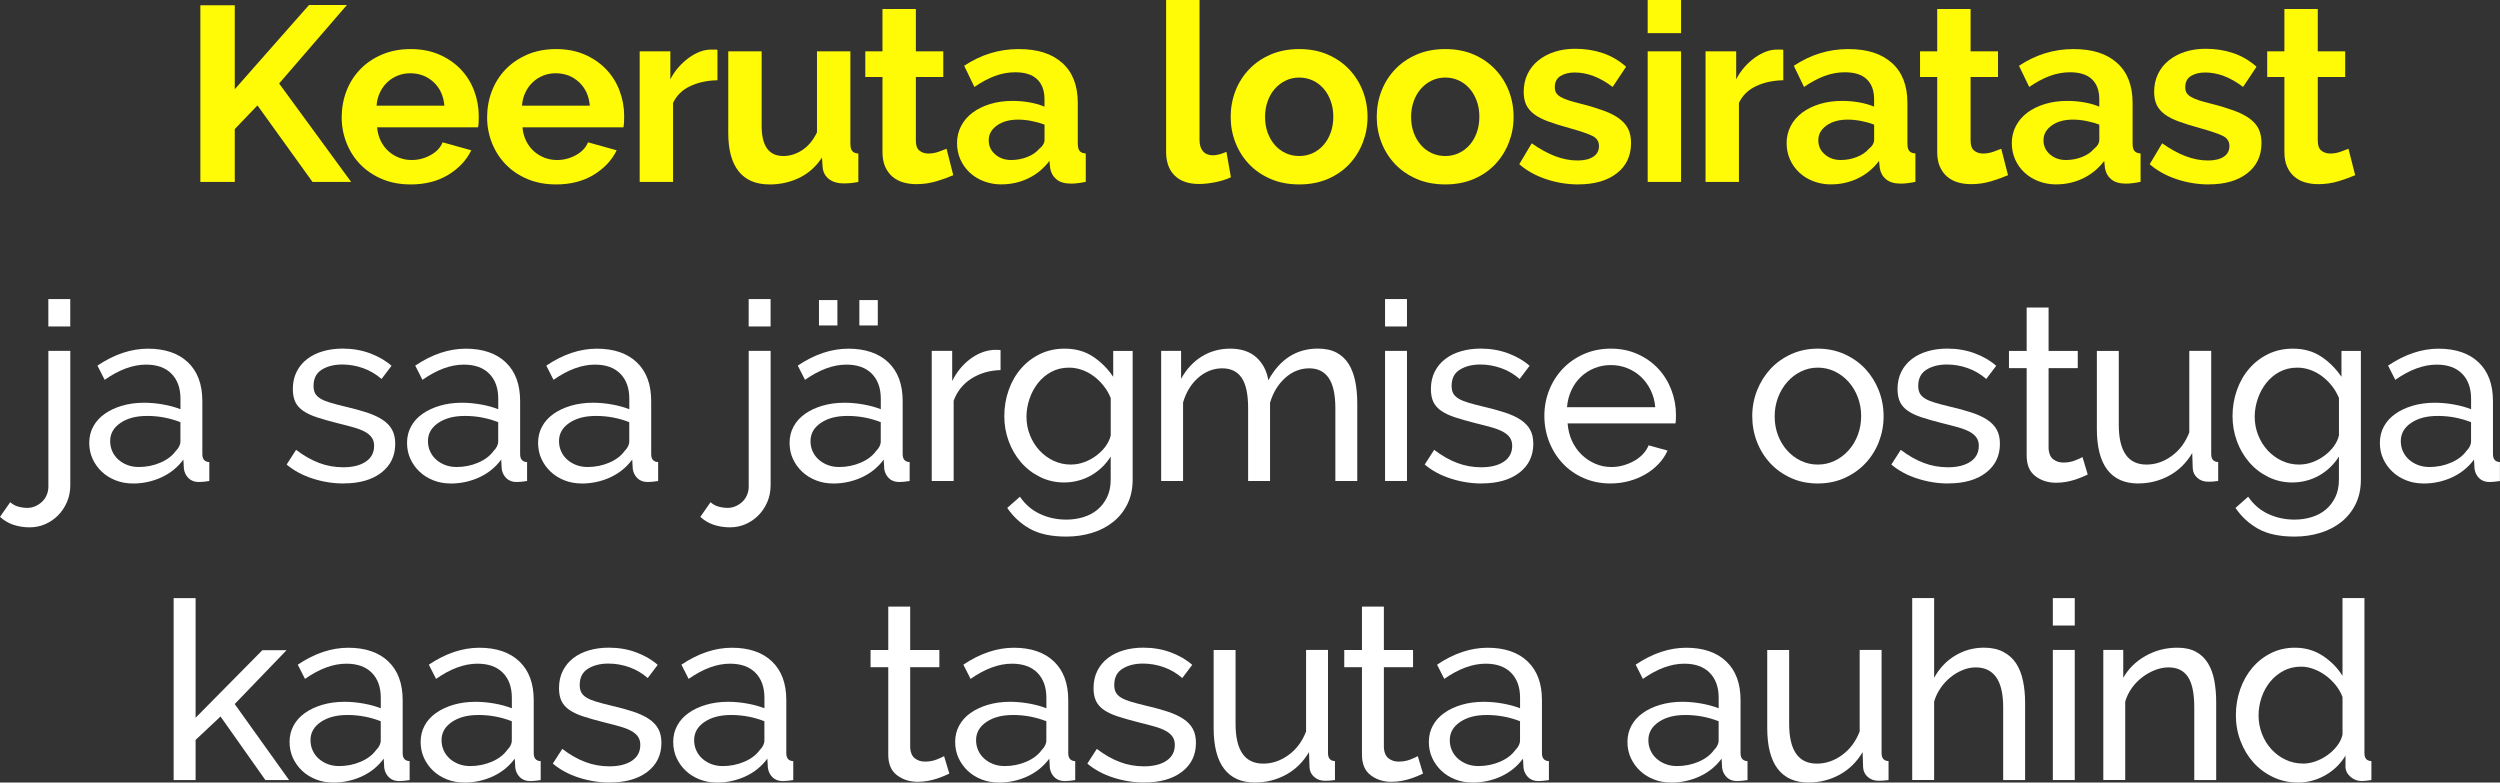 <?xml version="1.0" encoding="UTF-8"?><svg id="Layer_2" xmlns="http://www.w3.org/2000/svg" viewBox="0 0 682.14 213.52"><rect x="0" y="0" width="682.14" height="213.52" fill="#333333" stroke="none"/><defs><style>.cls-1{fill:#fffa05;}.cls-2{fill:#fff;}</style></defs><g id="Layer_2-2"><g><polygon class="cls-1" points="54.67 49.64 54.67 1.43 64.06 1.43 64.06 24.34 84.32 1.36 94.66 1.36 76.16 22.78 95.81 49.64 85.27 49.64 70.25 28.76 64.06 35.22 64.06 49.64 54.67 49.64"/><path class="cls-1" d="M112,50.32c-2.86,0-5.44-.49-7.75-1.46-2.31-.97-4.28-2.3-5.92-3.98-1.63-1.68-2.89-3.63-3.77-5.85-.88-2.22-1.33-4.56-1.33-7s.43-4.93,1.29-7.17c.86-2.24,2.11-4.22,3.74-5.92,1.63-1.7,3.61-3.05,5.95-4.05,2.33-1,4.95-1.5,7.85-1.5s5.5,.5,7.79,1.5c2.29,1,4.24,2.33,5.85,4.01,1.61,1.68,2.83,3.63,3.67,5.85,.84,2.22,1.26,4.53,1.26,6.94,0,.59-.01,1.16-.03,1.7-.02,.54-.08,1-.17,1.36h-27.54c.14,1.41,.48,2.65,1.02,3.74s1.25,2.02,2.11,2.79c.86,.77,1.84,1.36,2.92,1.77,1.09,.41,2.22,.61,3.4,.61,1.81,0,3.52-.44,5.13-1.33,1.61-.88,2.71-2.05,3.3-3.5l7.82,2.18c-1.32,2.72-3.41,4.95-6.29,6.7-2.88,1.75-6.31,2.62-10.3,2.62Zm9.25-21.49c-.23-2.67-1.21-4.82-2.96-6.43-1.75-1.61-3.87-2.41-6.36-2.41-1.22,0-2.37,.22-3.43,.65-1.07,.43-2.01,1.03-2.82,1.8-.82,.77-1.49,1.7-2.01,2.79-.52,1.09-.83,2.29-.92,3.6h18.5Z"/><path class="cls-1" d="M151.68,50.32c-2.86,0-5.44-.49-7.75-1.46-2.31-.97-4.28-2.3-5.92-3.98-1.63-1.68-2.89-3.63-3.77-5.85-.88-2.22-1.33-4.56-1.33-7s.43-4.93,1.29-7.17,2.11-4.22,3.74-5.92c1.63-1.7,3.62-3.05,5.95-4.05,2.33-1,4.95-1.5,7.85-1.5s5.5,.5,7.79,1.5c2.29,1,4.24,2.33,5.85,4.01,1.61,1.68,2.83,3.63,3.67,5.85,.84,2.22,1.26,4.53,1.26,6.94,0,.59-.01,1.16-.04,1.7s-.08,1-.17,1.36h-27.54c.13,1.41,.48,2.65,1.02,3.74s1.25,2.02,2.11,2.79c.86,.77,1.84,1.36,2.92,1.77,1.09,.41,2.22,.61,3.4,.61,1.81,0,3.52-.44,5.13-1.33,1.61-.88,2.71-2.05,3.3-3.5l7.82,2.18c-1.31,2.72-3.41,4.95-6.29,6.7-2.88,1.75-6.31,2.62-10.3,2.62Zm9.25-21.49c-.23-2.67-1.21-4.82-2.96-6.43-1.75-1.61-3.87-2.41-6.36-2.41-1.22,0-2.37,.22-3.43,.65-1.07,.43-2.01,1.03-2.82,1.8-.82,.77-1.48,1.7-2.01,2.79s-.83,2.29-.92,3.6h18.5Z"/><path class="cls-1" d="M195.75,21.9c-2.77,.05-5.24,.58-7.41,1.6-2.18,1.02-3.74,2.55-4.69,4.59v21.56h-9.11V14.01h8.37v7.62c.63-1.22,1.38-2.32,2.24-3.3,.86-.97,1.79-1.82,2.79-2.55,1-.72,2.01-1.28,3.03-1.67,1.02-.38,2.01-.58,2.96-.58h1.12c.25,0,.49,.02,.71,.07v8.3Z"/><path class="cls-1" d="M209.93,50.32c-3.67,0-6.46-1.18-8.36-3.54-1.9-2.36-2.86-5.85-2.86-10.47V14.01h9.11v20.33c0,5.49,1.97,8.23,5.92,8.23,1.77,0,3.48-.53,5.13-1.6,1.65-1.06,3-2.69,4.05-4.86V14.01h9.11v25.16c0,.95,.17,1.63,.51,2.04,.34,.41,.89,.63,1.67,.68v7.75c-.91,.18-1.67,.29-2.28,.34-.61,.04-1.17,.07-1.67,.07-1.63,0-2.96-.37-3.98-1.12-1.02-.75-1.62-1.78-1.8-3.09l-.2-2.86c-1.59,2.45-3.63,4.28-6.12,5.51-2.49,1.22-5.24,1.84-8.23,1.84Z"/><path class="cls-1" d="M260.11,47.8c-1.22,.54-2.72,1.09-4.49,1.63-1.77,.54-3.63,.82-5.58,.82-1.27,0-2.46-.16-3.57-.48-1.11-.32-2.09-.83-2.92-1.53s-1.51-1.61-2.01-2.72c-.5-1.11-.75-2.46-.75-4.05V21.01h-4.69v-7h4.69V2.45h9.11V14.01h7.48v7h-7.48v17.41c0,1.27,.33,2.17,.99,2.69,.66,.52,1.46,.78,2.41,.78s1.88-.16,2.79-.48c.91-.32,1.63-.59,2.18-.82l1.84,7.21Z"/><path class="cls-1" d="M273.31,50.32c-1.72,0-3.33-.28-4.83-.85s-2.79-1.36-3.88-2.38c-1.09-1.02-1.94-2.21-2.55-3.57-.61-1.36-.92-2.86-.92-4.49s.37-3.23,1.12-4.66c.75-1.43,1.79-2.64,3.13-3.64,1.34-1,2.93-1.78,4.79-2.35,1.86-.57,3.9-.85,6.12-.85,1.59,0,3.14,.14,4.66,.41,1.52,.27,2.87,.66,4.04,1.16v-2.04c0-2.36-.67-4.17-2.01-5.44-1.34-1.27-3.32-1.9-5.95-1.9-1.9,0-3.76,.34-5.58,1.02-1.81,.68-3.67,1.68-5.58,2.99l-2.79-5.78c4.58-3.04,9.52-4.56,14.82-4.56s9.1,1.26,11.93,3.77c2.83,2.52,4.25,6.15,4.25,10.91v11.08c0,.95,.17,1.63,.51,2.04,.34,.41,.89,.63,1.67,.68v7.75c-1.54,.32-2.88,.48-4.01,.48-1.72,0-3.05-.39-3.98-1.16-.93-.77-1.51-1.79-1.73-3.06l-.2-1.97c-1.59,2.09-3.51,3.67-5.78,4.76-2.27,1.09-4.69,1.63-7.28,1.63Zm2.58-6.66c1.54,0,3-.27,4.39-.82,1.38-.54,2.46-1.27,3.23-2.18,1-.77,1.5-1.63,1.5-2.58v-4.08c-1.09-.41-2.27-.74-3.54-.99-1.27-.25-2.49-.37-3.67-.37-2.36,0-4.28,.53-5.78,1.6-1.5,1.07-2.24,2.41-2.24,4.05,0,1.54,.59,2.82,1.77,3.84,1.18,1.02,2.63,1.53,4.35,1.53Z"/><path class="cls-1" d="M318.19,0h9.11V38.22c0,1.32,.32,2.33,.95,3.06,.63,.73,1.54,1.09,2.72,1.09,.54,0,1.14-.09,1.8-.27,.66-.18,1.28-.41,1.87-.68l1.22,6.94c-1.22,.59-2.65,1.04-4.28,1.36-1.63,.32-3.11,.48-4.42,.48-2.86,0-5.07-.76-6.63-2.28-1.56-1.52-2.35-3.68-2.35-6.49V0Z"/><path class="cls-1" d="M354.5,50.32c-2.9,0-5.51-.5-7.82-1.5-2.31-1-4.27-2.35-5.88-4.05-1.61-1.7-2.85-3.66-3.71-5.88-.86-2.22-1.29-4.56-1.29-7s.43-4.85,1.29-7.07c.86-2.22,2.1-4.18,3.71-5.88,1.61-1.7,3.57-3.05,5.88-4.05,2.31-1,4.92-1.5,7.82-1.5s5.5,.5,7.79,1.5c2.29,1,4.24,2.35,5.85,4.05,1.61,1.7,2.84,3.66,3.71,5.88,.86,2.22,1.29,4.58,1.29,7.07s-.43,4.78-1.29,7c-.86,2.22-2.09,4.18-3.67,5.88-1.59,1.7-3.54,3.05-5.85,4.05-2.31,1-4.92,1.5-7.82,1.5Zm-9.32-18.43c0,1.59,.24,3.03,.71,4.32s1.13,2.41,1.97,3.37c.84,.95,1.82,1.69,2.96,2.21,1.13,.52,2.36,.78,3.67,.78s2.54-.26,3.67-.78c1.13-.52,2.12-1.26,2.96-2.21,.84-.95,1.5-2.08,1.97-3.4,.48-1.31,.71-2.76,.71-4.35s-.24-2.97-.71-4.28c-.48-1.31-1.13-2.45-1.97-3.4-.84-.95-1.83-1.69-2.96-2.21-1.13-.52-2.36-.78-3.67-.78s-2.54,.27-3.67,.82c-1.13,.54-2.12,1.29-2.96,2.24-.84,.95-1.5,2.08-1.97,3.4-.48,1.32-.71,2.74-.71,4.28Z"/><path class="cls-1" d="M394.35,50.32c-2.9,0-5.51-.5-7.82-1.5-2.31-1-4.27-2.35-5.88-4.05-1.61-1.7-2.85-3.66-3.71-5.88-.86-2.22-1.29-4.56-1.29-7s.43-4.85,1.29-7.07c.86-2.22,2.1-4.18,3.71-5.88,1.61-1.7,3.57-3.05,5.88-4.05,2.31-1,4.92-1.5,7.82-1.5s5.5,.5,7.79,1.5c2.29,1,4.24,2.35,5.85,4.05,1.61,1.7,2.84,3.66,3.71,5.88,.86,2.22,1.29,4.58,1.29,7.07s-.43,4.78-1.29,7c-.86,2.22-2.09,4.18-3.67,5.88-1.59,1.7-3.54,3.05-5.85,4.05-2.31,1-4.92,1.5-7.82,1.5Zm-9.32-18.43c0,1.59,.24,3.03,.71,4.32s1.13,2.41,1.97,3.37c.84,.95,1.82,1.69,2.96,2.21,1.13,.52,2.36,.78,3.67,.78s2.54-.26,3.67-.78c1.13-.52,2.12-1.26,2.96-2.21,.84-.95,1.5-2.08,1.97-3.4,.48-1.31,.71-2.76,.71-4.35s-.24-2.97-.71-4.28c-.48-1.31-1.13-2.45-1.97-3.4-.84-.95-1.83-1.69-2.96-2.21-1.13-.52-2.36-.78-3.67-.78s-2.54,.27-3.67,.82c-1.13,.54-2.12,1.29-2.96,2.24-.84,.95-1.5,2.08-1.97,3.4-.48,1.32-.71,2.74-.71,4.28Z"/><path class="cls-1" d="M430.65,50.32c-2.99,0-5.92-.48-8.77-1.43-2.86-.95-5.3-2.31-7.34-4.08l3.4-5.71c2.18,1.54,4.29,2.71,6.36,3.5,2.06,.79,4.11,1.19,6.15,1.19,1.81,0,3.24-.34,4.28-1.02,1.04-.68,1.56-1.65,1.56-2.92s-.61-2.2-1.84-2.79c-1.22-.59-3.22-1.27-5.98-2.04-2.31-.63-4.28-1.25-5.92-1.84-1.63-.59-2.95-1.26-3.94-2.01-1-.75-1.72-1.61-2.18-2.58-.45-.97-.68-2.14-.68-3.5,0-1.81,.35-3.44,1.05-4.9,.7-1.45,1.69-2.69,2.96-3.71,1.27-1.02,2.75-1.8,4.45-2.35,1.7-.54,3.55-.82,5.54-.82,2.67,0,5.18,.38,7.51,1.16,2.33,.77,4.48,2.02,6.43,3.74l-3.67,5.51c-1.81-1.36-3.57-2.36-5.27-2.99-1.7-.63-3.39-.95-5.07-.95-1.54,0-2.83,.32-3.88,.95-1.04,.64-1.56,1.66-1.56,3.06,0,.63,.12,1.16,.37,1.56,.25,.41,.65,.77,1.19,1.09,.54,.32,1.26,.62,2.14,.92s1.99,.59,3.3,.92c2.45,.61,4.54,1.27,6.29,1.9,1.75,.64,3.17,1.36,4.28,2.18,1.11,.82,1.93,1.76,2.45,2.82,.52,1.07,.78,2.35,.78,3.84,0,3.49-1.29,6.25-3.88,8.26-2.58,2.02-6.1,3.03-10.54,3.03Z"/><path class="cls-1" d="M449.58,9.04V0h9.11V9.04h-9.11Zm0,40.6V14.01h9.11V49.64h-9.11Z"/><path class="cls-1" d="M486.58,21.9c-2.77,.05-5.24,.58-7.41,1.6-2.18,1.02-3.74,2.55-4.69,4.59v21.56h-9.11V14.01h8.36v7.62c.63-1.22,1.38-2.32,2.24-3.3,.86-.97,1.79-1.82,2.79-2.55,1-.72,2.01-1.28,3.03-1.67,1.02-.38,2.01-.58,2.96-.58h1.12c.25,0,.49,.02,.71,.07v8.3Z"/><path class="cls-1" d="M499.67,50.32c-1.72,0-3.33-.28-4.83-.85s-2.79-1.36-3.88-2.38c-1.09-1.02-1.94-2.21-2.55-3.57s-.92-2.86-.92-4.49,.37-3.23,1.12-4.66c.75-1.43,1.79-2.64,3.13-3.64,1.34-1,2.93-1.78,4.79-2.35,1.86-.57,3.9-.85,6.12-.85,1.59,0,3.14,.14,4.66,.41,1.52,.27,2.87,.66,4.05,1.16v-2.04c0-2.36-.67-4.17-2.01-5.44-1.34-1.27-3.32-1.9-5.95-1.9-1.9,0-3.76,.34-5.58,1.02-1.81,.68-3.67,1.68-5.58,2.99l-2.79-5.78c4.58-3.04,9.52-4.56,14.82-4.56s9.1,1.26,11.93,3.77c2.83,2.52,4.25,6.15,4.25,10.91v11.08c0,.95,.17,1.63,.51,2.04,.34,.41,.89,.63,1.67,.68v7.75c-1.54,.32-2.88,.48-4.01,.48-1.72,0-3.05-.39-3.98-1.16-.93-.77-1.51-1.79-1.73-3.06l-.2-1.97c-1.59,2.09-3.51,3.67-5.78,4.76-2.27,1.09-4.69,1.63-7.28,1.63Zm2.58-6.66c1.54,0,3-.27,4.39-.82s2.46-1.27,3.23-2.18c1-.77,1.5-1.63,1.5-2.58v-4.08c-1.09-.41-2.27-.74-3.54-.99-1.27-.25-2.49-.37-3.67-.37-2.36,0-4.28,.53-5.78,1.6-1.5,1.07-2.24,2.41-2.24,4.05,0,1.54,.59,2.82,1.77,3.84,1.18,1.02,2.63,1.53,4.35,1.53Z"/><path class="cls-1" d="M547.9,47.8c-1.22,.54-2.72,1.09-4.49,1.63-1.77,.54-3.63,.82-5.58,.82-1.27,0-2.46-.16-3.57-.48-1.11-.32-2.09-.83-2.92-1.53-.84-.7-1.51-1.61-2.01-2.72-.5-1.11-.75-2.46-.75-4.05V21.01h-4.69v-7h4.69V2.45h9.11V14.01h7.48v7h-7.48v17.41c0,1.27,.33,2.17,.99,2.69,.66,.52,1.46,.78,2.41,.78s1.88-.16,2.79-.48c.91-.32,1.63-.59,2.18-.82l1.84,7.21Z"/><path class="cls-1" d="M561.11,50.32c-1.72,0-3.33-.28-4.83-.85s-2.79-1.36-3.88-2.38c-1.09-1.02-1.94-2.21-2.55-3.57s-.92-2.86-.92-4.49,.37-3.23,1.12-4.66c.75-1.43,1.79-2.64,3.13-3.64,1.34-1,2.93-1.78,4.79-2.35,1.86-.57,3.9-.85,6.12-.85,1.59,0,3.14,.14,4.66,.41,1.52,.27,2.87,.66,4.05,1.16v-2.04c0-2.36-.67-4.17-2.01-5.44-1.34-1.27-3.32-1.9-5.95-1.9-1.9,0-3.76,.34-5.58,1.02-1.81,.68-3.67,1.68-5.58,2.99l-2.79-5.78c4.58-3.04,9.52-4.56,14.82-4.56s9.1,1.26,11.93,3.77c2.83,2.52,4.25,6.15,4.25,10.91v11.08c0,.95,.17,1.63,.51,2.04,.34,.41,.89,.63,1.67,.68v7.75c-1.54,.32-2.88,.48-4.01,.48-1.72,0-3.05-.39-3.98-1.16-.93-.77-1.51-1.79-1.73-3.06l-.2-1.97c-1.59,2.09-3.51,3.67-5.78,4.76-2.27,1.09-4.69,1.63-7.28,1.63Zm2.58-6.66c1.54,0,3-.27,4.39-.82s2.46-1.27,3.23-2.18c1-.77,1.5-1.63,1.5-2.58v-4.08c-1.09-.41-2.27-.74-3.54-.99-1.27-.25-2.49-.37-3.67-.37-2.36,0-4.28,.53-5.78,1.6-1.5,1.07-2.24,2.41-2.24,4.05,0,1.54,.59,2.82,1.77,3.84,1.18,1.02,2.63,1.53,4.35,1.53Z"/><path class="cls-1" d="M602.67,50.32c-2.99,0-5.92-.48-8.77-1.43-2.86-.95-5.3-2.31-7.34-4.08l3.4-5.71c2.18,1.54,4.29,2.71,6.36,3.5,2.06,.79,4.11,1.19,6.15,1.19,1.81,0,3.24-.34,4.28-1.02,1.04-.68,1.56-1.65,1.56-2.92s-.61-2.2-1.84-2.79c-1.22-.59-3.22-1.27-5.98-2.04-2.31-.63-4.28-1.25-5.92-1.84-1.63-.59-2.95-1.26-3.94-2.01-1-.75-1.72-1.61-2.18-2.58-.45-.97-.68-2.14-.68-3.5,0-1.81,.35-3.44,1.05-4.9,.7-1.45,1.69-2.69,2.96-3.71,1.27-1.02,2.75-1.8,4.45-2.35,1.7-.54,3.55-.82,5.54-.82,2.67,0,5.18,.38,7.51,1.16,2.33,.77,4.48,2.02,6.43,3.74l-3.67,5.51c-1.81-1.36-3.57-2.36-5.27-2.99-1.7-.63-3.39-.95-5.07-.95-1.54,0-2.83,.32-3.88,.95-1.04,.64-1.56,1.66-1.56,3.06,0,.63,.12,1.16,.37,1.56,.25,.41,.65,.77,1.19,1.09,.54,.32,1.26,.62,2.14,.92s1.99,.59,3.3,.92c2.45,.61,4.54,1.27,6.29,1.9,1.75,.64,3.17,1.36,4.28,2.18,1.11,.82,1.93,1.76,2.45,2.82,.52,1.07,.78,2.35,.78,3.84,0,3.49-1.29,6.25-3.88,8.26-2.58,2.02-6.1,3.03-10.54,3.03Z"/><path class="cls-1" d="M642.63,47.8c-1.22,.54-2.72,1.09-4.49,1.63-1.77,.54-3.63,.82-5.58,.82-1.27,0-2.46-.16-3.57-.48-1.11-.32-2.09-.83-2.92-1.53-.84-.7-1.51-1.61-2.01-2.72-.5-1.11-.75-2.46-.75-4.05V21.01h-4.69v-7h4.69V2.45h9.11V14.01h7.48v7h-7.48v17.41c0,1.27,.33,2.17,.99,2.69,.66,.52,1.46,.78,2.41,.78s1.88-.16,2.79-.48c.91-.32,1.63-.59,2.18-.82l1.84,7.21Z"/><path class="cls-2" d="M8.16,143.89c-1.59,0-3.07-.23-4.45-.68-1.38-.45-2.62-1.18-3.71-2.18l2.79-4.01c.64,.59,1.37,1,2.21,1.22,.84,.23,1.67,.34,2.48,.34,.72,0,1.43-.15,2.11-.44,.68-.3,1.29-.69,1.84-1.19,.54-.5,.97-1.11,1.29-1.84,.32-.73,.48-1.5,.48-2.31v-37.06h5.98v36.65c0,1.68-.31,3.22-.92,4.62-.61,1.4-1.43,2.62-2.45,3.64s-2.19,1.81-3.5,2.38c-1.32,.57-2.7,.85-4.15,.85Zm5.03-54.81v-7.48h5.98v7.48h-5.98Z"/><path class="cls-2" d="M36.25,131.92c-1.68,0-3.24-.28-4.69-.85s-2.71-1.35-3.77-2.35c-1.07-1-1.9-2.17-2.52-3.5-.61-1.34-.92-2.8-.92-4.39s.36-3.12,1.09-4.45c.72-1.34,1.76-2.48,3.09-3.43,1.34-.95,2.92-1.7,4.76-2.24s3.84-.82,6.02-.82c1.72,0,3.47,.16,5.24,.48,1.77,.32,3.33,.75,4.69,1.29v-2.86c0-2.9-.82-5.18-2.45-6.83-1.63-1.65-3.94-2.48-6.94-2.48-3.58,0-7.34,1.38-11.29,4.15l-1.97-3.88c4.58-3.08,9.18-4.62,13.8-4.62s8.31,1.25,10.91,3.74c2.61,2.49,3.91,6.01,3.91,10.54v14.48c0,1.41,.63,2.13,1.9,2.18v5.17c-.63,.09-1.16,.16-1.56,.2-.41,.04-.84,.07-1.29,.07-1.18,0-2.12-.35-2.82-1.05-.7-.7-1.12-1.55-1.26-2.55l-.14-2.52c-1.59,2.13-3.59,3.75-6.02,4.86-2.43,1.11-5.02,1.67-7.79,1.67Zm1.56-4.49c2.13,0,4.12-.4,5.95-1.19,1.84-.79,3.23-1.85,4.18-3.16,.86-.86,1.29-1.74,1.29-2.65v-5.24c-2.9-1.13-5.92-1.7-9.04-1.7s-5.43,.64-7.31,1.9c-1.88,1.27-2.82,2.92-2.82,4.96,0,1,.19,1.93,.58,2.79,.38,.86,.93,1.61,1.63,2.24,.7,.63,1.53,1.13,2.48,1.5,.95,.36,1.97,.54,3.06,.54Z"/><path class="cls-2" d="M93.78,131.92c-2.86,0-5.67-.44-8.43-1.33-2.77-.88-5.15-2.16-7.14-3.84l2.58-4.01c2.08,1.59,4.17,2.78,6.26,3.57,2.08,.79,4.29,1.19,6.6,1.19,2.58,0,4.63-.51,6.15-1.53,1.52-1.02,2.28-2.46,2.28-4.32,0-.86-.2-1.6-.61-2.21s-1.02-1.14-1.84-1.6c-.82-.45-1.86-.86-3.13-1.22-1.27-.36-2.74-.75-4.42-1.16-2.13-.54-3.97-1.06-5.51-1.56-1.54-.5-2.81-1.09-3.81-1.77-1-.68-1.72-1.5-2.18-2.45-.45-.95-.68-2.13-.68-3.54,0-1.77,.35-3.34,1.05-4.73,.7-1.38,1.67-2.54,2.89-3.47,1.22-.93,2.66-1.63,4.32-2.11,1.65-.48,3.43-.71,5.34-.71,2.67,0,5.17,.43,7.48,1.29,2.31,.86,4.26,2,5.85,3.4l-2.72,3.6c-1.5-1.31-3.17-2.3-5.03-2.96-1.86-.66-3.76-.99-5.71-.99-2.18,0-4.02,.46-5.54,1.39-1.52,.93-2.28,2.41-2.28,4.45,0,.82,.15,1.5,.44,2.04,.29,.54,.78,1.02,1.46,1.43,.68,.41,1.55,.77,2.62,1.09s2.35,.66,3.84,1.02c2.36,.54,4.41,1.1,6.15,1.67,1.75,.57,3.2,1.24,4.35,2.01,1.16,.77,2.02,1.68,2.58,2.72,.57,1.04,.85,2.31,.85,3.81,0,3.31-1.27,5.94-3.81,7.89-2.54,1.95-5.96,2.92-10.27,2.92Z"/><path class="cls-2" d="M122.96,131.92c-1.68,0-3.24-.28-4.69-.85-1.45-.57-2.71-1.35-3.77-2.35-1.07-1-1.9-2.17-2.52-3.5-.61-1.34-.92-2.8-.92-4.39s.36-3.12,1.09-4.45c.72-1.34,1.76-2.48,3.09-3.43,1.34-.95,2.92-1.7,4.76-2.24s3.84-.82,6.02-.82c1.72,0,3.47,.16,5.24,.48,1.77,.32,3.33,.75,4.69,1.29v-2.86c0-2.9-.82-5.18-2.45-6.83-1.63-1.65-3.94-2.48-6.94-2.48-3.58,0-7.34,1.38-11.29,4.15l-1.97-3.88c4.58-3.08,9.18-4.62,13.8-4.62s8.31,1.25,10.91,3.74c2.61,2.49,3.91,6.01,3.91,10.54v14.48c0,1.41,.63,2.13,1.9,2.18v5.17c-.64,.09-1.16,.16-1.56,.2-.41,.04-.84,.07-1.29,.07-1.18,0-2.12-.35-2.82-1.05-.7-.7-1.12-1.55-1.26-2.55l-.13-2.52c-1.59,2.13-3.59,3.75-6.02,4.86-2.43,1.11-5.02,1.67-7.79,1.67Zm1.56-4.49c2.13,0,4.11-.4,5.95-1.19,1.84-.79,3.23-1.85,4.18-3.16,.86-.86,1.29-1.74,1.29-2.65v-5.24c-2.9-1.13-5.92-1.7-9.04-1.7s-5.43,.64-7.31,1.9c-1.88,1.27-2.82,2.92-2.82,4.96,0,1,.19,1.93,.58,2.79,.38,.86,.93,1.61,1.63,2.24s1.53,1.13,2.48,1.5c.95,.36,1.97,.54,3.06,.54Z"/><path class="cls-2" d="M158.72,131.92c-1.68,0-3.24-.28-4.69-.85-1.45-.57-2.71-1.35-3.77-2.35-1.07-1-1.9-2.17-2.52-3.5s-.92-2.8-.92-4.39,.36-3.12,1.09-4.45c.72-1.34,1.76-2.48,3.09-3.43,1.34-.95,2.92-1.7,4.76-2.24s3.84-.82,6.02-.82c1.72,0,3.47,.16,5.24,.48,1.77,.32,3.33,.75,4.69,1.29v-2.86c0-2.9-.82-5.18-2.45-6.83-1.63-1.65-3.94-2.48-6.94-2.48-3.58,0-7.34,1.38-11.29,4.15l-1.97-3.88c4.58-3.08,9.18-4.62,13.8-4.62s8.31,1.25,10.91,3.74c2.61,2.49,3.91,6.01,3.91,10.54v14.48c0,1.41,.63,2.13,1.9,2.18v5.17c-.63,.09-1.16,.16-1.56,.2-.41,.04-.84,.07-1.29,.07-1.18,0-2.12-.35-2.82-1.05-.7-.7-1.12-1.55-1.26-2.55l-.14-2.52c-1.59,2.13-3.59,3.75-6.02,4.86-2.43,1.11-5.02,1.67-7.79,1.67Zm1.56-4.49c2.13,0,4.11-.4,5.95-1.19,1.84-.79,3.23-1.85,4.18-3.16,.86-.86,1.29-1.74,1.29-2.65v-5.24c-2.9-1.13-5.92-1.7-9.04-1.7s-5.43,.64-7.31,1.9c-1.88,1.27-2.82,2.92-2.82,4.96,0,1,.19,1.93,.58,2.79,.38,.86,.93,1.61,1.63,2.24s1.53,1.13,2.48,1.5c.95,.36,1.97,.54,3.06,.54Z"/><path class="cls-2" d="M199.25,143.89c-1.59,0-3.07-.23-4.45-.68s-2.62-1.18-3.71-2.18l2.79-4.01c.63,.59,1.37,1,2.21,1.22,.84,.23,1.67,.34,2.48,.34,.72,0,1.43-.15,2.11-.44,.68-.3,1.29-.69,1.84-1.19,.54-.5,.97-1.11,1.29-1.84,.32-.73,.48-1.5,.48-2.31v-37.06h5.98v36.65c0,1.68-.31,3.22-.92,4.62-.61,1.4-1.43,2.62-2.45,3.64-1.02,1.02-2.19,1.81-3.5,2.38-1.32,.57-2.7,.85-4.15,.85Zm5.03-54.81v-7.48h5.98v7.48h-5.98Z"/><path class="cls-2" d="M227.34,131.92c-1.68,0-3.24-.28-4.69-.85-1.45-.57-2.71-1.35-3.77-2.35-1.07-1-1.9-2.17-2.52-3.5s-.92-2.8-.92-4.39,.36-3.12,1.09-4.45c.72-1.34,1.76-2.48,3.09-3.43,1.34-.95,2.92-1.7,4.76-2.24s3.84-.82,6.02-.82c1.72,0,3.47,.16,5.24,.48,1.77,.32,3.33,.75,4.69,1.29v-2.86c0-2.9-.82-5.18-2.45-6.83-1.63-1.65-3.94-2.48-6.94-2.48-3.58,0-7.34,1.38-11.29,4.15l-1.97-3.88c4.58-3.08,9.18-4.62,13.8-4.62s8.31,1.25,10.91,3.74c2.61,2.49,3.91,6.01,3.91,10.54v14.48c0,1.41,.63,2.13,1.9,2.18v5.17c-.63,.09-1.16,.16-1.56,.2-.41,.04-.84,.07-1.29,.07-1.18,0-2.12-.35-2.82-1.05-.7-.7-1.12-1.55-1.26-2.55l-.14-2.52c-1.59,2.13-3.59,3.75-6.02,4.86-2.43,1.11-5.02,1.67-7.79,1.67Zm1.56-4.49c2.13,0,4.11-.4,5.95-1.19,1.84-.79,3.23-1.85,4.18-3.16,.86-.86,1.29-1.74,1.29-2.65v-5.24c-2.9-1.13-5.92-1.7-9.04-1.7s-5.43,.64-7.31,1.9c-1.88,1.27-2.82,2.92-2.82,4.96,0,1,.19,1.93,.58,2.79,.38,.86,.93,1.61,1.63,2.24s1.53,1.13,2.48,1.5c.95,.36,1.97,.54,3.06,.54Zm-5.44-38.62v-6.94h5.03v6.94h-5.03Zm11.02,0v-6.94h5.03v6.94h-5.03Z"/><path class="cls-2" d="M272.99,100.98c-2.99,.09-5.63,.86-7.92,2.31-2.29,1.45-3.91,3.47-4.86,6.05v21.9h-5.98v-35.5h5.58v8.23c1.22-2.45,2.83-4.43,4.83-5.95,1.99-1.52,4.12-2.37,6.39-2.55h1.16c.32,0,.59,.02,.82,.07v5.44Z"/><path class="cls-2" d="M290.42,131.65c-2.4,0-4.61-.5-6.63-1.5-2.02-1-3.75-2.33-5.2-4.01-1.45-1.68-2.57-3.6-3.37-5.78s-1.19-4.44-1.19-6.8c0-2.49,.4-4.86,1.19-7.11s1.91-4.2,3.37-5.88c1.45-1.68,3.18-3,5.2-3.98,2.02-.97,4.25-1.46,6.7-1.46,2.99,0,5.58,.73,7.75,2.18,2.18,1.45,4.01,3.29,5.51,5.51v-7.07h5.3v35.09c0,2.54-.48,4.77-1.43,6.7-.95,1.93-2.24,3.55-3.88,4.86-1.63,1.31-3.55,2.31-5.75,2.99-2.2,.68-4.55,1.02-7.04,1.02-4.04,0-7.31-.69-9.83-2.07s-4.61-3.3-6.29-5.75l3.47-3.06c1.4,2.08,3.22,3.65,5.44,4.69,2.22,1.04,4.62,1.56,7.21,1.56,1.63,0,3.18-.23,4.66-.68,1.47-.45,2.75-1.13,3.84-2.04,1.09-.91,1.96-2.04,2.62-3.4s.99-2.97,.99-4.83v-6.26c-.68,1.09-1.48,2.07-2.41,2.96s-1.94,1.63-3.03,2.24-2.24,1.08-3.47,1.39c-1.22,.32-2.47,.48-3.74,.48Zm1.84-4.9c1.27,0,2.49-.23,3.67-.68,1.18-.45,2.27-1.05,3.26-1.8,1-.75,1.84-1.6,2.52-2.55,.68-.95,1.13-1.93,1.36-2.92v-10.2c-.5-1.22-1.14-2.33-1.94-3.33-.79-1-1.69-1.87-2.69-2.62-1-.75-2.07-1.33-3.23-1.73s-2.32-.61-3.5-.61c-1.81,0-3.43,.39-4.86,1.16-1.43,.77-2.64,1.79-3.64,3.06-1,1.27-1.77,2.71-2.31,4.32-.54,1.61-.82,3.23-.82,4.86,0,1.77,.32,3.45,.95,5.03,.63,1.59,1.5,2.97,2.58,4.15,1.09,1.18,2.37,2.12,3.84,2.82,1.47,.7,3.07,1.05,4.79,1.05Z"/><path class="cls-2" d="M370.34,131.24h-5.98v-19.86c0-3.72-.6-6.46-1.8-8.23s-2.98-2.65-5.34-2.65-4.63,.87-6.56,2.62c-1.93,1.75-3.3,4-4.12,6.77v21.35h-5.98v-19.86c0-3.81-.59-6.57-1.77-8.3-1.18-1.72-2.95-2.58-5.3-2.58s-4.58,.85-6.53,2.55c-1.95,1.7-3.33,3.96-4.15,6.77v21.42h-5.98v-35.5h5.44v7.62c1.45-2.63,3.33-4.66,5.64-6.09,2.31-1.43,4.92-2.14,7.82-2.14s5.36,.81,7.11,2.41c1.74,1.61,2.82,3.68,3.23,6.22,3.17-5.76,7.68-8.64,13.53-8.64,2.04,0,3.75,.37,5.13,1.12,1.38,.75,2.48,1.79,3.3,3.13,.82,1.34,1.4,2.91,1.77,4.73,.36,1.81,.54,3.79,.54,5.92v21.22Z"/><path class="cls-2" d="M377.92,89.08v-7.48h5.98v7.48h-5.98Zm0,42.16v-35.5h5.98v35.5h-5.98Z"/><path class="cls-2" d="M404.31,131.92c-2.86,0-5.67-.44-8.43-1.33-2.77-.88-5.15-2.16-7.14-3.84l2.58-4.01c2.08,1.59,4.17,2.78,6.26,3.57,2.08,.79,4.28,1.19,6.6,1.19,2.58,0,4.63-.51,6.15-1.53,1.52-1.02,2.28-2.46,2.28-4.32,0-.86-.2-1.6-.61-2.21s-1.02-1.14-1.84-1.6c-.82-.45-1.86-.86-3.13-1.22-1.27-.36-2.74-.75-4.42-1.16-2.13-.54-3.97-1.06-5.51-1.56-1.54-.5-2.81-1.09-3.81-1.77-1-.68-1.72-1.5-2.18-2.45-.45-.95-.68-2.13-.68-3.54,0-1.77,.35-3.34,1.05-4.73,.7-1.38,1.67-2.54,2.89-3.47,1.22-.93,2.66-1.63,4.32-2.11,1.65-.48,3.43-.71,5.34-.71,2.67,0,5.17,.43,7.48,1.29,2.31,.86,4.26,2,5.85,3.4l-2.72,3.6c-1.5-1.31-3.17-2.3-5.03-2.96-1.86-.66-3.76-.99-5.71-.99-2.18,0-4.02,.46-5.54,1.39-1.52,.93-2.28,2.41-2.28,4.45,0,.82,.15,1.5,.44,2.04,.29,.54,.78,1.02,1.46,1.43,.68,.41,1.55,.77,2.62,1.09,1.06,.32,2.35,.66,3.84,1.02,2.36,.54,4.41,1.1,6.15,1.67,1.75,.57,3.2,1.24,4.35,2.01,1.16,.77,2.02,1.68,2.58,2.72,.57,1.04,.85,2.31,.85,3.81,0,3.31-1.27,5.94-3.81,7.89-2.54,1.95-5.96,2.92-10.27,2.92Z"/><path class="cls-2" d="M439.48,131.92c-2.68,0-5.12-.49-7.34-1.46-2.22-.97-4.13-2.3-5.71-3.98-1.59-1.68-2.82-3.64-3.71-5.88-.88-2.24-1.33-4.61-1.33-7.11s.44-4.85,1.33-7.07c.88-2.22,2.13-4.17,3.74-5.85,1.61-1.68,3.52-3,5.75-3.98,2.22-.97,4.67-1.46,7.34-1.46s5.11,.5,7.31,1.5c2.2,1,4.07,2.32,5.61,3.98,1.54,1.66,2.73,3.58,3.57,5.78s1.26,4.48,1.26,6.83c0,.5-.01,.95-.03,1.36-.02,.41-.06,.73-.1,.95h-29.44c.14,1.77,.54,3.38,1.22,4.83,.68,1.45,1.56,2.7,2.65,3.74,1.09,1.04,2.32,1.86,3.71,2.45,1.38,.59,2.84,.88,4.39,.88,1.09,0,2.15-.15,3.2-.44,1.04-.29,2.02-.69,2.92-1.19,.91-.5,1.71-1.11,2.41-1.84,.7-.72,1.23-1.54,1.6-2.45l5.17,1.43c-.59,1.32-1.39,2.52-2.41,3.6-1.02,1.09-2.2,2.03-3.54,2.82-1.34,.79-2.82,1.42-4.45,1.87s-3.33,.68-5.1,.68Zm12.17-20.81c-.14-1.68-.56-3.23-1.26-4.66-.7-1.43-1.59-2.64-2.65-3.64-1.07-1-2.3-1.78-3.71-2.35-1.41-.57-2.9-.85-4.49-.85s-3.08,.28-4.49,.85c-1.41,.57-2.64,1.36-3.71,2.38-1.07,1.02-1.93,2.23-2.58,3.64-.66,1.41-1.05,2.95-1.19,4.62h24.07Z"/><path class="cls-2" d="M495.99,131.92c-2.68,0-5.11-.5-7.31-1.5-2.2-1-4.08-2.33-5.64-4.01-1.56-1.68-2.78-3.63-3.64-5.85-.86-2.22-1.29-4.56-1.29-7s.44-4.85,1.33-7.07c.88-2.22,2.11-4.17,3.67-5.85,1.56-1.68,3.44-3.01,5.64-4.01,2.2-1,4.61-1.5,7.24-1.5s5.05,.5,7.28,1.5c2.22,1,4.11,2.34,5.68,4.01,1.56,1.68,2.79,3.63,3.67,5.85,.88,2.22,1.33,4.58,1.33,7.07s-.43,4.78-1.29,7c-.86,2.22-2.09,4.17-3.67,5.85-1.59,1.68-3.48,3.02-5.68,4.01-2.2,1-4.64,1.5-7.31,1.5Zm-11.76-18.29c0,1.86,.31,3.58,.92,5.17,.61,1.59,1.45,2.97,2.52,4.15,1.06,1.18,2.31,2.11,3.74,2.79,1.43,.68,2.96,1.02,4.59,1.02s3.16-.34,4.59-1.02c1.43-.68,2.69-1.62,3.77-2.82,1.09-1.2,1.94-2.61,2.55-4.22,.61-1.61,.92-3.34,.92-5.2s-.31-3.52-.92-5.13c-.61-1.61-1.46-3.01-2.55-4.22s-2.35-2.14-3.77-2.82-2.96-1.02-4.59-1.02-3.16,.35-4.59,1.05c-1.43,.7-2.68,1.66-3.74,2.86-1.07,1.2-1.9,2.61-2.52,4.22-.61,1.61-.92,3.34-.92,5.2Z"/><path class="cls-2" d="M531.63,131.92c-2.86,0-5.67-.44-8.43-1.33-2.77-.88-5.15-2.16-7.14-3.84l2.58-4.01c2.08,1.59,4.17,2.78,6.26,3.57,2.08,.79,4.28,1.19,6.6,1.19,2.58,0,4.63-.51,6.15-1.53,1.52-1.02,2.28-2.46,2.28-4.32,0-.86-.2-1.6-.61-2.21s-1.02-1.14-1.84-1.6c-.82-.45-1.86-.86-3.13-1.22-1.27-.36-2.74-.75-4.42-1.16-2.13-.54-3.97-1.06-5.51-1.56-1.54-.5-2.81-1.09-3.81-1.77-1-.68-1.72-1.5-2.18-2.45-.45-.95-.68-2.13-.68-3.54,0-1.77,.35-3.34,1.05-4.73,.7-1.38,1.67-2.54,2.89-3.47,1.22-.93,2.66-1.63,4.32-2.11,1.65-.48,3.43-.71,5.34-.71,2.67,0,5.17,.43,7.48,1.29,2.31,.86,4.26,2,5.85,3.4l-2.72,3.6c-1.5-1.31-3.17-2.3-5.03-2.96-1.86-.66-3.76-.99-5.71-.99-2.18,0-4.02,.46-5.54,1.39-1.52,.93-2.28,2.41-2.28,4.45,0,.82,.15,1.5,.44,2.04,.29,.54,.78,1.02,1.46,1.43,.68,.41,1.55,.77,2.62,1.09,1.06,.32,2.35,.66,3.84,1.02,2.36,.54,4.41,1.1,6.15,1.67,1.75,.57,3.2,1.24,4.35,2.01,1.16,.77,2.02,1.68,2.58,2.72,.57,1.04,.85,2.31,.85,3.81,0,3.31-1.27,5.94-3.81,7.89-2.54,1.95-5.96,2.92-10.27,2.92Z"/><path class="cls-2" d="M569.65,129.47c-.36,.18-.84,.4-1.43,.65-.59,.25-1.26,.5-2.01,.75-.75,.25-1.56,.45-2.45,.61-.88,.16-1.8,.24-2.75,.24-2.18,0-4.06-.6-5.64-1.8-1.59-1.2-2.38-3.07-2.38-5.61v-23.87h-4.83v-4.69h4.83v-11.83h5.98v11.83h7.96v4.69h-7.96v22.03c.09,1.32,.52,2.27,1.29,2.86,.77,.59,1.68,.88,2.72,.88,1.18,0,2.25-.19,3.23-.58,.97-.38,1.64-.69,2.01-.92l1.43,4.76Z"/><path class="cls-2" d="M583.43,131.92c-3.72,0-6.53-1.25-8.43-3.74-1.9-2.49-2.86-6.21-2.86-11.15v-21.28h5.98v20.13c0,7.25,2.52,10.88,7.55,10.88,2.45,0,4.75-.78,6.9-2.35,2.15-1.56,3.75-3.71,4.79-6.43v-22.24h5.98v28.15c0,1.41,.63,2.13,1.9,2.18v5.17c-.68,.09-1.21,.15-1.6,.17-.39,.02-.76,.03-1.12,.03-1.18,0-2.17-.35-2.96-1.05-.79-.7-1.21-1.58-1.26-2.62l-.14-4.15c-1.59,2.68-3.67,4.73-6.26,6.15s-5.42,2.14-8.5,2.14Z"/><path class="cls-2" d="M625.55,131.65c-2.4,0-4.61-.5-6.63-1.5-2.02-1-3.75-2.33-5.2-4.01-1.45-1.68-2.57-3.6-3.37-5.78-.79-2.18-1.19-4.44-1.19-6.8,0-2.49,.4-4.86,1.19-7.11,.79-2.24,1.91-4.2,3.37-5.88,1.45-1.68,3.18-3,5.2-3.98,2.02-.97,4.25-1.46,6.7-1.46,2.99,0,5.58,.73,7.75,2.18,2.18,1.45,4.01,3.29,5.51,5.51v-7.07h5.3v35.09c0,2.54-.48,4.77-1.43,6.7-.95,1.93-2.24,3.55-3.88,4.86-1.63,1.31-3.55,2.31-5.75,2.99-2.2,.68-4.54,1.02-7.04,1.02-4.04,0-7.31-.69-9.83-2.07-2.52-1.38-4.61-3.3-6.29-5.75l3.47-3.06c1.4,2.08,3.22,3.65,5.44,4.69,2.22,1.04,4.62,1.56,7.21,1.56,1.63,0,3.18-.23,4.66-.68,1.47-.45,2.75-1.13,3.84-2.04,1.09-.91,1.96-2.04,2.62-3.4s.99-2.97,.99-4.83v-6.26c-.68,1.09-1.49,2.07-2.41,2.96-.93,.88-1.94,1.63-3.03,2.24s-2.24,1.08-3.47,1.39c-1.22,.32-2.47,.48-3.74,.48Zm1.84-4.9c1.27,0,2.49-.23,3.67-.68,1.18-.45,2.27-1.05,3.26-1.8,1-.75,1.84-1.6,2.52-2.55,.68-.95,1.13-1.93,1.36-2.92v-10.2c-.5-1.22-1.15-2.33-1.94-3.33s-1.69-1.87-2.69-2.62c-1-.75-2.07-1.33-3.23-1.73-1.16-.41-2.32-.61-3.5-.61-1.81,0-3.43,.39-4.86,1.16-1.43,.77-2.64,1.79-3.64,3.06-1,1.27-1.77,2.71-2.31,4.32-.54,1.61-.82,3.23-.82,4.86,0,1.77,.32,3.45,.95,5.03,.63,1.59,1.5,2.97,2.58,4.15,1.09,1.18,2.37,2.12,3.84,2.82,1.47,.7,3.07,1.05,4.79,1.05Z"/><path class="cls-2" d="M661.26,131.92c-1.68,0-3.24-.28-4.69-.85-1.45-.57-2.71-1.35-3.77-2.35s-1.9-2.17-2.52-3.5-.92-2.8-.92-4.39,.36-3.12,1.09-4.45c.72-1.34,1.76-2.48,3.09-3.43s2.92-1.7,4.76-2.24,3.84-.82,6.02-.82c1.72,0,3.47,.16,5.24,.48,1.77,.32,3.33,.75,4.69,1.29v-2.86c0-2.9-.82-5.18-2.45-6.83-1.63-1.65-3.94-2.48-6.94-2.48-3.58,0-7.34,1.38-11.29,4.15l-1.97-3.88c4.58-3.08,9.18-4.62,13.8-4.62s8.31,1.25,10.91,3.74c2.61,2.49,3.91,6.01,3.91,10.54v14.48c0,1.41,.63,2.13,1.9,2.18v5.17c-.64,.09-1.16,.16-1.56,.2-.41,.04-.84,.07-1.29,.07-1.18,0-2.12-.35-2.82-1.05-.7-.7-1.12-1.55-1.26-2.55l-.14-2.52c-1.59,2.13-3.59,3.75-6.02,4.86s-5.02,1.67-7.79,1.67Zm1.56-4.49c2.13,0,4.11-.4,5.95-1.19,1.84-.79,3.23-1.85,4.18-3.16,.86-.86,1.29-1.74,1.29-2.65v-5.24c-2.9-1.13-5.92-1.7-9.04-1.7s-5.43,.64-7.31,1.9c-1.88,1.27-2.82,2.92-2.82,4.96,0,1,.19,1.93,.58,2.79,.38,.86,.93,1.61,1.63,2.24,.7,.63,1.53,1.13,2.48,1.5,.95,.36,1.97,.54,3.06,.54Z"/><polygon class="cls-2" points="72.41 212.84 60.17 195.5 53.37 201.89 53.37 212.84 47.38 212.84 47.38 163.2 53.37 163.2 53.37 195.84 71.59 177.41 78.19 177.41 64.04 192.1 78.87 212.84 72.41 212.84"/><path class="cls-2" d="M90.91,213.52c-1.68,0-3.24-.28-4.69-.85-1.45-.57-2.71-1.35-3.77-2.35-1.07-1-1.9-2.17-2.52-3.5-.61-1.34-.92-2.8-.92-4.39s.36-3.12,1.09-4.45c.72-1.34,1.76-2.48,3.09-3.43,1.34-.95,2.92-1.7,4.76-2.24s3.84-.82,6.02-.82c1.72,0,3.47,.16,5.24,.48,1.77,.32,3.33,.75,4.69,1.29v-2.86c0-2.9-.82-5.18-2.45-6.83-1.63-1.65-3.94-2.48-6.94-2.48-3.58,0-7.34,1.38-11.29,4.15l-1.97-3.88c4.58-3.08,9.18-4.62,13.8-4.62s8.31,1.25,10.91,3.74c2.61,2.49,3.91,6.01,3.91,10.54v14.48c0,1.41,.63,2.13,1.9,2.18v5.17c-.64,.09-1.16,.16-1.56,.2-.41,.04-.84,.07-1.29,.07-1.18,0-2.12-.35-2.82-1.05-.7-.7-1.12-1.55-1.26-2.55l-.13-2.52c-1.59,2.13-3.59,3.75-6.02,4.86-2.43,1.11-5.02,1.67-7.79,1.67Zm1.56-4.49c2.13,0,4.11-.4,5.95-1.19,1.84-.79,3.23-1.85,4.18-3.16,.86-.86,1.29-1.74,1.29-2.65v-5.24c-2.9-1.13-5.92-1.7-9.04-1.7s-5.43,.64-7.31,1.9c-1.88,1.27-2.82,2.92-2.82,4.96,0,1,.19,1.93,.58,2.79,.38,.86,.93,1.61,1.63,2.24s1.53,1.13,2.48,1.5c.95,.36,1.97,.54,3.06,.54Z"/><path class="cls-2" d="M126.67,213.52c-1.68,0-3.24-.28-4.69-.85s-2.71-1.35-3.77-2.35c-1.07-1-1.9-2.17-2.52-3.5-.61-1.34-.92-2.8-.92-4.39s.36-3.12,1.09-4.45c.72-1.34,1.76-2.48,3.09-3.43,1.34-.95,2.92-1.7,4.76-2.24s3.84-.82,6.02-.82c1.72,0,3.47,.16,5.24,.48,1.77,.32,3.33,.75,4.69,1.29v-2.86c0-2.9-.82-5.18-2.45-6.83-1.63-1.65-3.94-2.48-6.94-2.48-3.58,0-7.34,1.38-11.29,4.15l-1.97-3.88c4.58-3.08,9.18-4.62,13.8-4.62s8.31,1.25,10.91,3.74c2.61,2.49,3.91,6.01,3.91,10.54v14.48c0,1.41,.63,2.13,1.9,2.18v5.17c-.63,.09-1.16,.16-1.56,.2-.41,.04-.84,.07-1.29,.07-1.18,0-2.12-.35-2.82-1.05-.7-.7-1.12-1.55-1.26-2.55l-.14-2.52c-1.59,2.13-3.59,3.75-6.02,4.86-2.43,1.11-5.02,1.67-7.79,1.67Zm1.56-4.49c2.13,0,4.12-.4,5.95-1.19,1.84-.79,3.23-1.85,4.18-3.16,.86-.86,1.29-1.74,1.29-2.65v-5.24c-2.9-1.13-5.92-1.7-9.04-1.7s-5.43,.64-7.31,1.9c-1.88,1.27-2.82,2.92-2.82,4.96,0,1,.19,1.93,.58,2.79,.38,.86,.93,1.61,1.63,2.24,.7,.63,1.53,1.13,2.48,1.5,.95,.36,1.97,.54,3.06,.54Z"/><path class="cls-2" d="M166.41,213.52c-2.86,0-5.67-.44-8.43-1.33-2.77-.88-5.14-2.16-7.14-3.84l2.58-4.01c2.08,1.59,4.17,2.78,6.26,3.57,2.08,.79,4.28,1.19,6.6,1.19,2.58,0,4.63-.51,6.15-1.53,1.52-1.02,2.28-2.46,2.28-4.32,0-.86-.2-1.6-.61-2.21-.41-.61-1.02-1.14-1.84-1.6-.82-.45-1.86-.86-3.13-1.22-1.27-.36-2.74-.75-4.42-1.16-2.13-.54-3.97-1.06-5.51-1.56-1.54-.5-2.81-1.09-3.81-1.77-1-.68-1.72-1.5-2.18-2.45s-.68-2.13-.68-3.54c0-1.77,.35-3.34,1.05-4.73,.7-1.38,1.67-2.54,2.89-3.47,1.22-.93,2.66-1.63,4.32-2.11,1.65-.48,3.43-.71,5.34-.71,2.67,0,5.17,.43,7.48,1.29,2.31,.86,4.26,2,5.85,3.4l-2.72,3.6c-1.5-1.31-3.17-2.3-5.03-2.96-1.86-.66-3.76-.99-5.71-.99-2.18,0-4.02,.46-5.54,1.39-1.52,.93-2.28,2.41-2.28,4.45,0,.82,.15,1.5,.44,2.04s.78,1.02,1.46,1.43c.68,.41,1.55,.77,2.62,1.09,1.06,.32,2.35,.66,3.84,1.02,2.36,.54,4.41,1.1,6.15,1.67,1.74,.57,3.2,1.24,4.35,2.01,1.16,.77,2.02,1.68,2.58,2.72,.57,1.04,.85,2.31,.85,3.81,0,3.31-1.27,5.94-3.81,7.89-2.54,1.95-5.96,2.92-10.27,2.92Z"/><path class="cls-2" d="M195.59,213.52c-1.68,0-3.24-.28-4.69-.85-1.45-.57-2.71-1.35-3.77-2.35-1.07-1-1.9-2.17-2.52-3.5s-.92-2.8-.92-4.39,.36-3.12,1.09-4.45c.72-1.34,1.76-2.48,3.09-3.43,1.34-.95,2.92-1.7,4.76-2.24s3.84-.82,6.02-.82c1.72,0,3.47,.16,5.24,.48,1.77,.32,3.33,.75,4.69,1.29v-2.86c0-2.9-.82-5.18-2.45-6.83-1.63-1.65-3.94-2.48-6.94-2.48-3.58,0-7.34,1.38-11.29,4.15l-1.97-3.88c4.58-3.08,9.18-4.62,13.8-4.62s8.31,1.25,10.91,3.74c2.61,2.49,3.91,6.01,3.91,10.54v14.48c0,1.41,.63,2.13,1.9,2.18v5.17c-.63,.09-1.16,.16-1.56,.2-.41,.04-.84,.07-1.29,.07-1.18,0-2.12-.35-2.82-1.05-.7-.7-1.12-1.55-1.26-2.55l-.14-2.52c-1.59,2.13-3.59,3.75-6.02,4.86-2.43,1.11-5.02,1.67-7.79,1.67Zm1.56-4.49c2.13,0,4.11-.4,5.95-1.19,1.84-.79,3.23-1.85,4.18-3.16,.86-.86,1.29-1.74,1.29-2.65v-5.24c-2.9-1.13-5.92-1.7-9.04-1.7s-5.43,.64-7.31,1.9c-1.88,1.27-2.82,2.92-2.82,4.96,0,1,.19,1.93,.58,2.79,.38,.86,.93,1.61,1.63,2.24s1.53,1.13,2.48,1.5c.95,.36,1.97,.54,3.06,.54Z"/><path class="cls-2" d="M259.03,211.07c-.36,.18-.84,.4-1.43,.65-.59,.25-1.26,.5-2.01,.75-.75,.25-1.56,.45-2.45,.61-.88,.16-1.8,.24-2.75,.24-2.18,0-4.06-.6-5.64-1.8-1.59-1.2-2.38-3.07-2.38-5.61v-23.87h-4.83v-4.69h4.83v-11.83h5.98v11.83h7.96v4.69h-7.96v22.03c.09,1.32,.52,2.27,1.29,2.86,.77,.59,1.68,.88,2.72,.88,1.18,0,2.26-.19,3.23-.58,.97-.38,1.64-.69,2.01-.92l1.43,4.76Z"/><path class="cls-2" d="M272.52,213.52c-1.68,0-3.24-.28-4.69-.85-1.45-.57-2.71-1.35-3.77-2.35-1.07-1-1.9-2.17-2.52-3.5s-.92-2.8-.92-4.39,.36-3.12,1.09-4.45c.72-1.34,1.76-2.48,3.09-3.43,1.34-.95,2.92-1.7,4.76-2.24s3.84-.82,6.02-.82c1.72,0,3.47,.16,5.24,.48,1.77,.32,3.33,.75,4.69,1.29v-2.86c0-2.9-.82-5.18-2.45-6.83-1.63-1.65-3.94-2.48-6.94-2.48-3.58,0-7.34,1.38-11.29,4.15l-1.97-3.88c4.58-3.08,9.18-4.62,13.8-4.62s8.31,1.25,10.91,3.74c2.61,2.49,3.91,6.01,3.91,10.54v14.48c0,1.41,.63,2.13,1.9,2.18v5.17c-.64,.09-1.16,.16-1.56,.2-.41,.04-.84,.07-1.29,.07-1.18,0-2.12-.35-2.82-1.05-.7-.7-1.12-1.55-1.26-2.55l-.14-2.52c-1.59,2.13-3.59,3.75-6.02,4.86-2.43,1.11-5.02,1.67-7.79,1.67Zm1.56-4.49c2.13,0,4.11-.4,5.95-1.19,1.84-.79,3.23-1.85,4.18-3.16,.86-.86,1.29-1.74,1.29-2.65v-5.24c-2.9-1.13-5.92-1.7-9.04-1.7s-5.43,.64-7.31,1.9c-1.88,1.27-2.82,2.92-2.82,4.96,0,1,.19,1.93,.58,2.79,.38,.86,.93,1.61,1.63,2.24,.7,.63,1.53,1.13,2.48,1.5,.95,.36,1.97,.54,3.06,.54Z"/><path class="cls-2" d="M312.26,213.52c-2.86,0-5.67-.44-8.43-1.33-2.77-.88-5.15-2.16-7.14-3.84l2.58-4.01c2.08,1.59,4.17,2.78,6.26,3.57,2.08,.79,4.28,1.19,6.6,1.19,2.58,0,4.63-.51,6.15-1.53,1.52-1.02,2.28-2.46,2.28-4.32,0-.86-.21-1.6-.61-2.21-.41-.61-1.02-1.14-1.84-1.6-.82-.45-1.86-.86-3.13-1.22-1.27-.36-2.74-.75-4.42-1.16-2.13-.54-3.97-1.06-5.51-1.56-1.54-.5-2.81-1.09-3.81-1.77-1-.68-1.72-1.5-2.18-2.45s-.68-2.13-.68-3.54c0-1.77,.35-3.34,1.05-4.73,.7-1.38,1.67-2.54,2.89-3.47,1.22-.93,2.66-1.63,4.32-2.11,1.65-.48,3.43-.71,5.34-.71,2.67,0,5.17,.43,7.48,1.29,2.31,.86,4.26,2,5.85,3.4l-2.72,3.6c-1.5-1.31-3.17-2.3-5.03-2.96-1.86-.66-3.76-.99-5.71-.99-2.18,0-4.02,.46-5.54,1.39-1.52,.93-2.28,2.41-2.28,4.45,0,.82,.15,1.5,.44,2.04,.29,.54,.78,1.02,1.46,1.43,.68,.41,1.55,.77,2.62,1.09,1.06,.32,2.35,.66,3.84,1.02,2.36,.54,4.41,1.1,6.15,1.67,1.74,.57,3.2,1.24,4.35,2.01,1.16,.77,2.02,1.68,2.58,2.72,.57,1.04,.85,2.31,.85,3.81,0,3.31-1.27,5.94-3.81,7.89-2.54,1.95-5.96,2.92-10.27,2.92Z"/><path class="cls-2" d="M342.44,213.52c-3.72,0-6.53-1.25-8.43-3.74s-2.86-6.21-2.86-11.15v-21.28h5.98v20.13c0,7.25,2.52,10.88,7.55,10.88,2.45,0,4.75-.78,6.9-2.35,2.15-1.56,3.75-3.71,4.79-6.43v-22.24h5.98v28.15c0,1.41,.63,2.13,1.9,2.18v5.17c-.68,.09-1.21,.15-1.6,.17-.39,.02-.76,.03-1.12,.03-1.18,0-2.17-.35-2.96-1.05-.79-.7-1.21-1.58-1.26-2.62l-.14-4.15c-1.59,2.68-3.67,4.73-6.26,6.15s-5.42,2.14-8.5,2.14Z"/><path class="cls-2" d="M388.28,211.07c-.36,.18-.84,.4-1.43,.65-.59,.25-1.26,.5-2.01,.75-.75,.25-1.56,.45-2.45,.61-.88,.16-1.8,.24-2.75,.24-2.18,0-4.06-.6-5.64-1.8-1.59-1.2-2.38-3.07-2.38-5.61v-23.87h-4.83v-4.69h4.83v-11.83h5.98v11.83h7.96v4.69h-7.96v22.03c.09,1.32,.52,2.27,1.29,2.86,.77,.59,1.68,.88,2.72,.88,1.18,0,2.25-.19,3.23-.58,.97-.38,1.64-.69,2.01-.92l1.43,4.76Z"/><path class="cls-2" d="M401.77,213.52c-1.68,0-3.24-.28-4.69-.85-1.45-.57-2.71-1.35-3.77-2.35s-1.9-2.17-2.52-3.5-.92-2.8-.92-4.39,.36-3.12,1.09-4.45c.72-1.34,1.76-2.48,3.09-3.43s2.92-1.7,4.76-2.24,3.84-.82,6.02-.82c1.72,0,3.47,.16,5.24,.48,1.77,.32,3.33,.75,4.69,1.29v-2.86c0-2.9-.82-5.18-2.45-6.83-1.63-1.65-3.94-2.48-6.94-2.48-3.58,0-7.34,1.38-11.29,4.15l-1.97-3.88c4.58-3.08,9.18-4.62,13.8-4.62s8.31,1.25,10.91,3.74c2.61,2.49,3.91,6.01,3.91,10.54v14.48c0,1.41,.63,2.13,1.9,2.18v5.17c-.64,.09-1.16,.16-1.56,.2-.41,.04-.84,.07-1.29,.07-1.18,0-2.12-.35-2.82-1.05-.7-.7-1.12-1.55-1.26-2.55l-.14-2.52c-1.59,2.13-3.59,3.75-6.02,4.86s-5.02,1.67-7.79,1.67Zm1.56-4.49c2.13,0,4.11-.4,5.95-1.19,1.84-.79,3.23-1.85,4.18-3.16,.86-.86,1.29-1.74,1.29-2.65v-5.24c-2.9-1.13-5.92-1.7-9.04-1.7s-5.43,.64-7.31,1.9c-1.88,1.27-2.82,2.92-2.82,4.96,0,1,.19,1.93,.58,2.79,.38,.86,.93,1.61,1.63,2.24,.7,.63,1.53,1.13,2.48,1.5,.95,.36,1.97,.54,3.06,.54Z"/><path class="cls-2" d="M455.96,213.52c-1.68,0-3.24-.28-4.69-.85-1.45-.57-2.71-1.35-3.77-2.35s-1.9-2.17-2.52-3.5-.92-2.8-.92-4.39,.36-3.12,1.09-4.45c.72-1.34,1.76-2.48,3.09-3.43s2.92-1.7,4.76-2.24,3.84-.82,6.02-.82c1.72,0,3.47,.16,5.24,.48,1.77,.32,3.33,.75,4.69,1.29v-2.86c0-2.9-.82-5.18-2.45-6.83-1.63-1.65-3.94-2.48-6.94-2.48-3.58,0-7.34,1.38-11.29,4.15l-1.97-3.88c4.58-3.08,9.18-4.62,13.8-4.62s8.31,1.25,10.91,3.74c2.61,2.49,3.91,6.01,3.91,10.54v14.48c0,1.41,.63,2.13,1.9,2.18v5.17c-.64,.09-1.16,.16-1.56,.2-.41,.04-.84,.07-1.29,.07-1.18,0-2.12-.35-2.82-1.05-.7-.7-1.12-1.55-1.26-2.55l-.14-2.52c-1.59,2.13-3.59,3.75-6.02,4.86s-5.02,1.67-7.79,1.67Zm1.56-4.49c2.13,0,4.11-.4,5.95-1.19,1.84-.79,3.23-1.85,4.18-3.16,.86-.86,1.29-1.74,1.29-2.65v-5.24c-2.9-1.13-5.92-1.7-9.04-1.7s-5.43,.64-7.31,1.9c-1.88,1.27-2.82,2.92-2.82,4.96,0,1,.19,1.93,.58,2.79,.38,.86,.93,1.61,1.63,2.24,.7,.63,1.53,1.13,2.48,1.5,.95,.36,1.97,.54,3.06,.54Z"/><path class="cls-2" d="M493.49,213.52c-3.72,0-6.53-1.25-8.43-3.74-1.9-2.49-2.86-6.21-2.86-11.15v-21.28h5.98v20.13c0,7.25,2.52,10.88,7.55,10.88,2.45,0,4.75-.78,6.9-2.35,2.15-1.56,3.75-3.71,4.79-6.43v-22.24h5.98v28.15c0,1.41,.63,2.13,1.9,2.18v5.17c-.68,.09-1.21,.15-1.6,.17-.39,.02-.76,.03-1.12,.03-1.18,0-2.17-.35-2.96-1.05-.79-.7-1.21-1.58-1.26-2.62l-.14-4.15c-1.59,2.68-3.67,4.73-6.26,6.15s-5.42,2.14-8.5,2.14Z"/><path class="cls-2" d="M552.56,212.84h-5.98v-19.86c0-3.67-.64-6.4-1.9-8.19-1.27-1.79-3.13-2.69-5.58-2.69-1.18,0-2.36,.24-3.54,.71-1.18,.48-2.28,1.12-3.3,1.94s-1.93,1.79-2.72,2.92c-.79,1.13-1.39,2.38-1.8,3.74v21.42h-5.98v-49.64h5.98v21.76c1.41-2.58,3.31-4.6,5.71-6.05,2.4-1.45,5.03-2.18,7.89-2.18,2.08,0,3.85,.39,5.3,1.16,1.45,.77,2.61,1.81,3.47,3.13,.86,1.32,1.48,2.89,1.87,4.73,.38,1.84,.58,3.8,.58,5.88v21.22Z"/><path class="cls-2" d="M560.13,170.68v-7.48h5.98v7.48h-5.98Zm0,42.16v-35.5h5.98v35.5h-5.98Z"/><path class="cls-2" d="M604.7,212.84h-5.98v-19.86c0-3.81-.58-6.57-1.73-8.3-1.16-1.72-2.91-2.58-5.27-2.58-1.22,0-2.45,.24-3.67,.71-1.22,.48-2.38,1.12-3.47,1.94s-2.04,1.79-2.86,2.92c-.82,1.13-1.43,2.38-1.84,3.74v21.42h-5.98v-35.5h5.44v7.62c1.41-2.49,3.43-4.49,6.09-5.98,2.65-1.5,5.54-2.24,8.67-2.24,2.04,0,3.74,.37,5.1,1.12s2.45,1.79,3.26,3.13c.82,1.34,1.39,2.91,1.73,4.73,.34,1.81,.51,3.79,.51,5.92v21.22Z"/><path class="cls-2" d="M627,213.52c-2.45,0-4.72-.5-6.8-1.5-2.09-1-3.88-2.33-5.37-4.01-1.5-1.68-2.66-3.63-3.5-5.85-.84-2.22-1.26-4.56-1.26-7s.4-4.86,1.19-7.11c.79-2.24,1.9-4.2,3.33-5.88,1.43-1.68,3.13-3,5.1-3.98,1.97-.97,4.14-1.46,6.49-1.46,2.86,0,5.41,.75,7.65,2.24s4.02,3.31,5.34,5.44v-21.22h5.98v42.3c0,1.41,.63,2.13,1.9,2.18v5.17c-.63,.09-1.15,.16-1.53,.2-.38,.04-.76,.07-1.12,.07-1.18,0-2.21-.4-3.09-1.19-.88-.79-1.33-1.71-1.33-2.75v-2.99c-1.41,2.31-3.28,4.11-5.61,5.41-2.34,1.29-4.79,1.94-7.38,1.94Zm1.43-5.17c1.09,0,2.21-.2,3.37-.61,1.16-.41,2.24-.97,3.26-1.7,1.02-.72,1.9-1.58,2.65-2.55s1.23-2.01,1.46-3.09v-10.2c-.41-1.13-1.02-2.21-1.84-3.23-.82-1.02-1.73-1.9-2.75-2.65-1.02-.75-2.11-1.34-3.26-1.77-1.16-.43-2.3-.65-3.43-.65-1.77,0-3.37,.37-4.79,1.12s-2.65,1.75-3.67,2.99c-1.02,1.25-1.8,2.68-2.35,4.28-.54,1.61-.82,3.25-.82,4.93,0,1.77,.32,3.46,.95,5.07,.63,1.61,1.5,3,2.58,4.18,1.09,1.18,2.37,2.12,3.84,2.82,1.47,.7,3.07,1.05,4.79,1.05Z"/></g></g></svg>